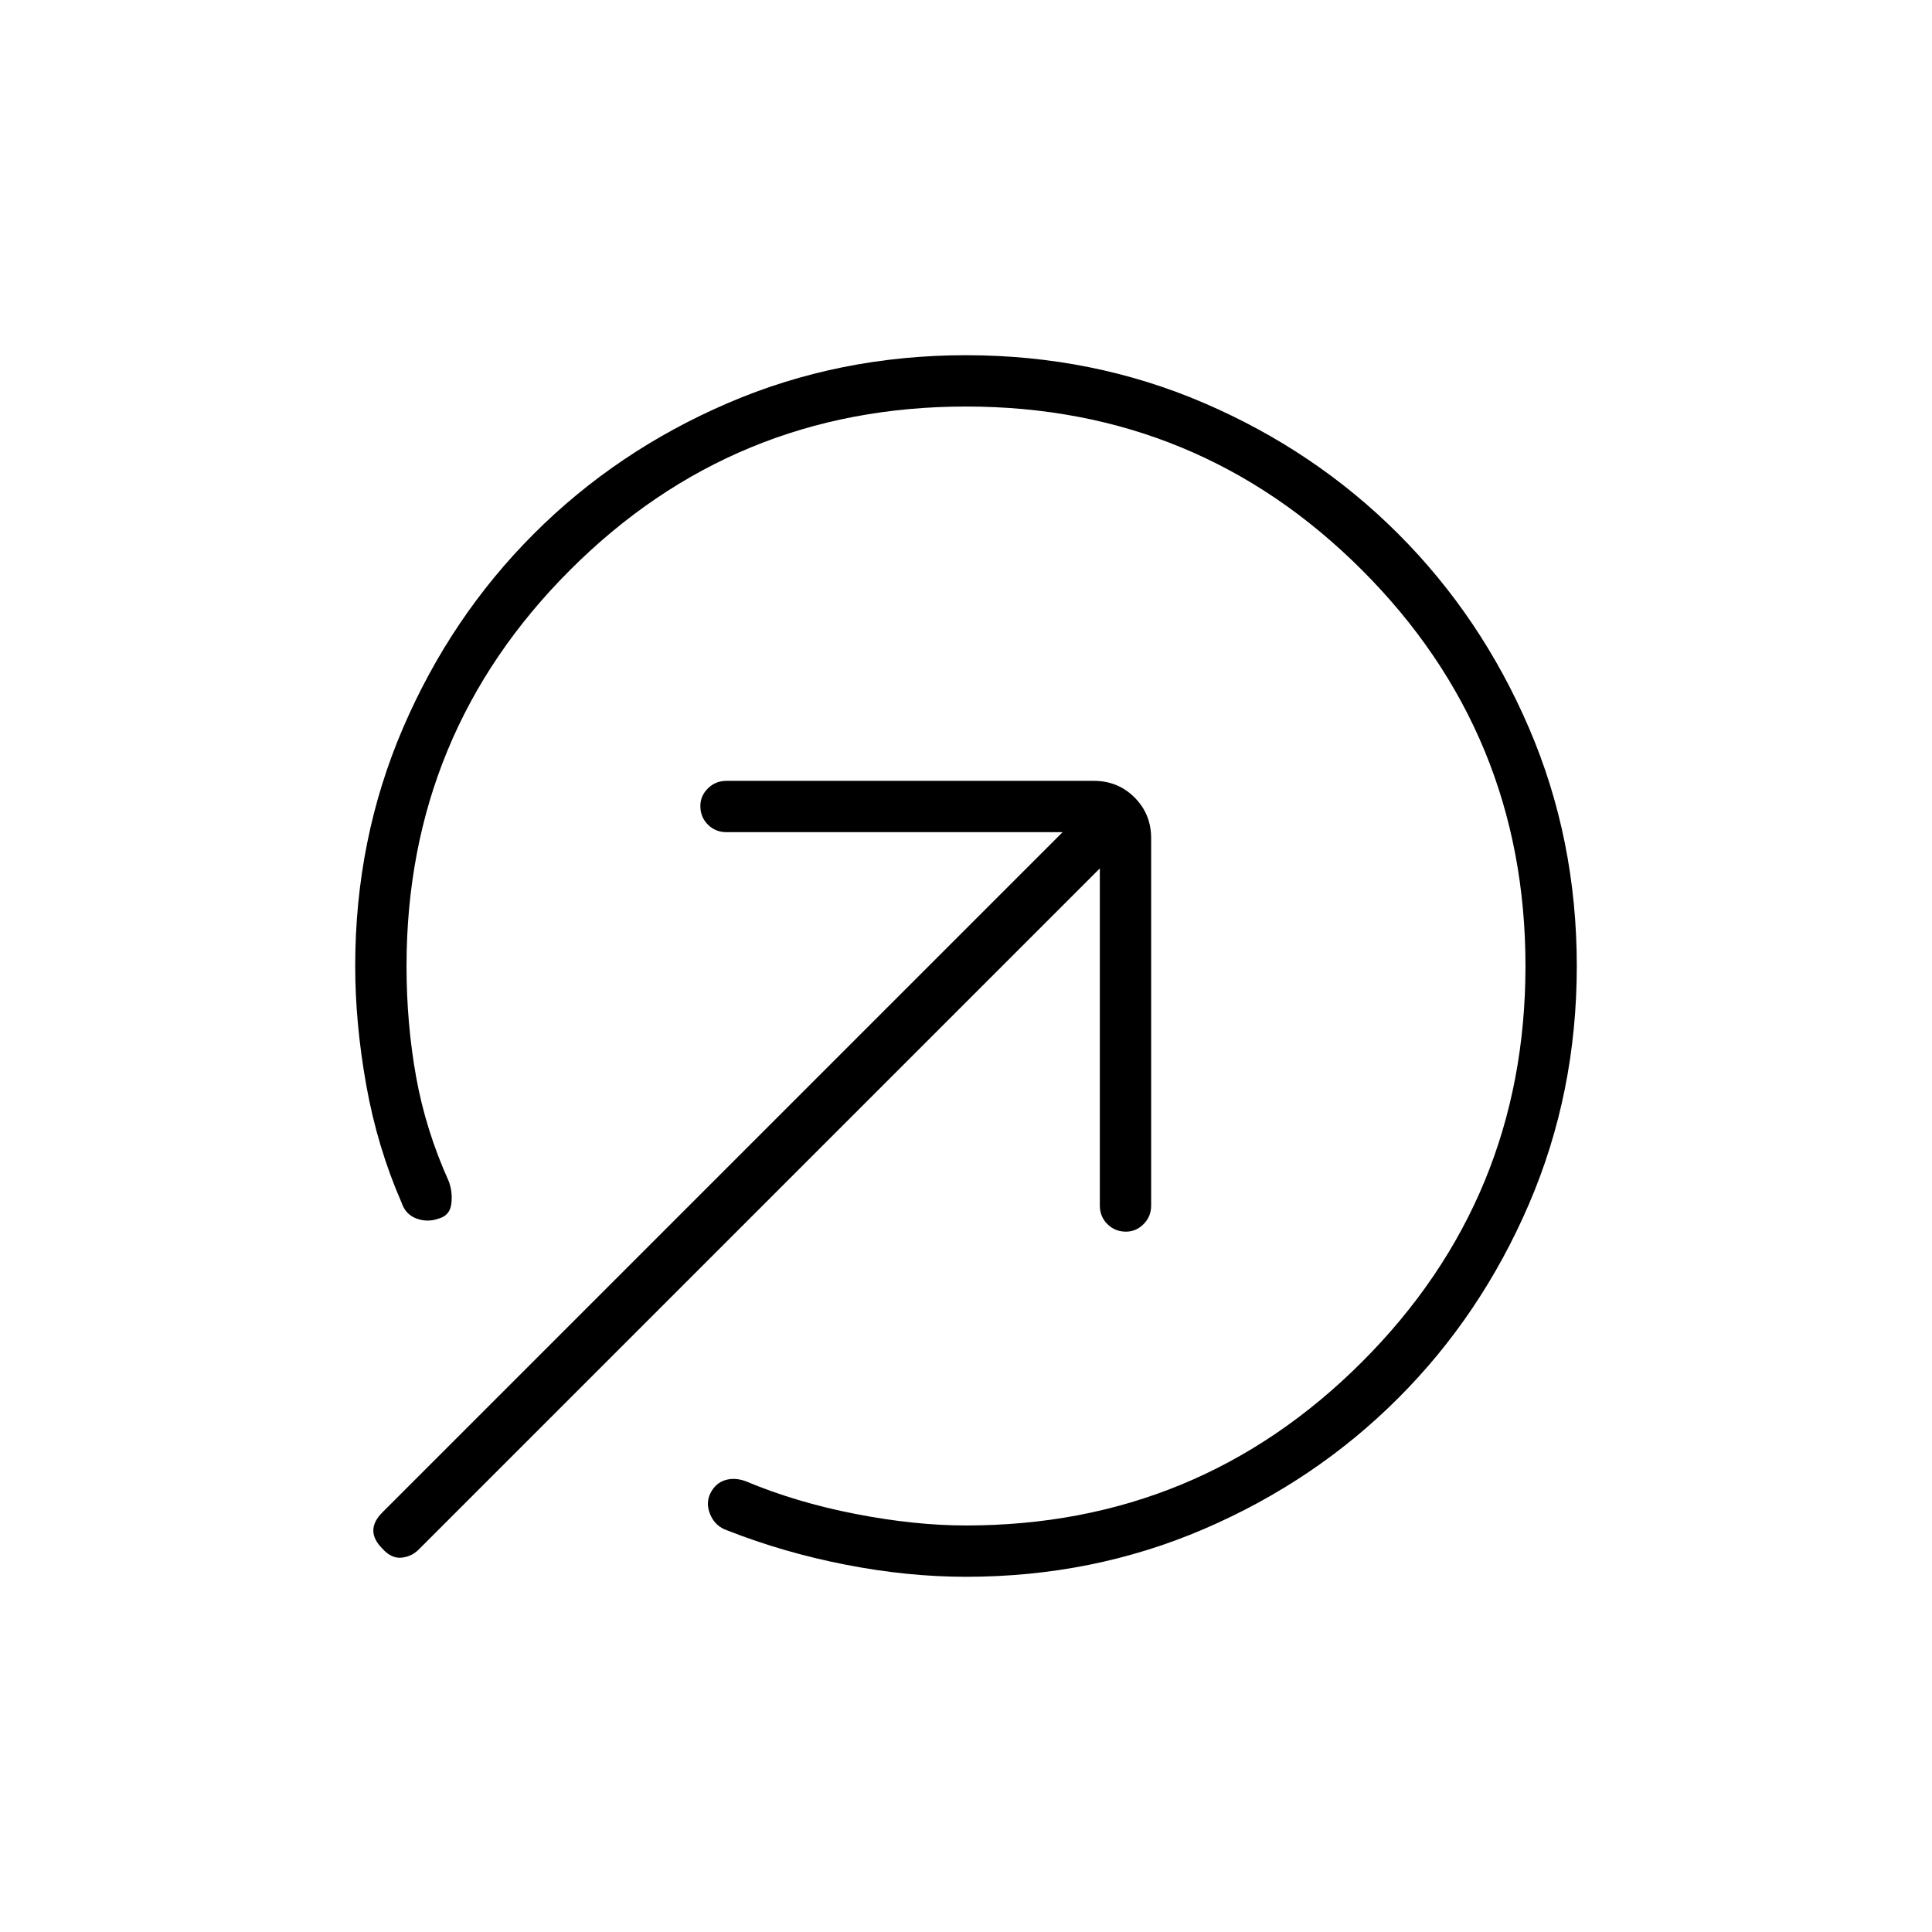 <svg xmlns="http://www.w3.org/2000/svg" height="24" viewBox="0 -960 960 960" width="24"><path d="M480-783.5q63 0 118.25 23.75t96.5 65q41.25 41.25 65 96.5T783.5-480q0 63-23.75 118.25t-65 96.5q-41.25 41.25-96.5 65T480-176.5q-29 0-59.75-6t-58.75-17q-6-2-8.5-7.75t0-10.75q2.5-5 7.25-6.5t10.25.5q25 10.5 54.5 16.25t55 5.75q115.5 0 196.75-81.25T758-480q0-115.5-81.25-196.75T480-758q-115.5 0-196.75 81.25T202-480q0 28.5 4.75 55T223-373q2 5.5 1.25 11.25T218-354.5q-5.5 2-11 0t-7.5-8q-12-27.5-17.5-58.25T176.5-480q0-63 23.75-118.25t65-96.5q41.25-41.25 96.5-65T480-783.5Zm66.5 255L208-190q-3.5 3.5-8.5 4t-9.5-4.5q-4.5-4.5-4.5-9t4.5-9l338-338H361q-5.5 0-9.25-3.75T348-559.5q0-5 3.75-8.75T361-572h182.5q12 0 20.25 8.25T572-543.5V-361q0 5.5-3.75 9.25T559.5-348q-5.5 0-9.25-3.75T546.5-361v-167.5Z"/></svg>